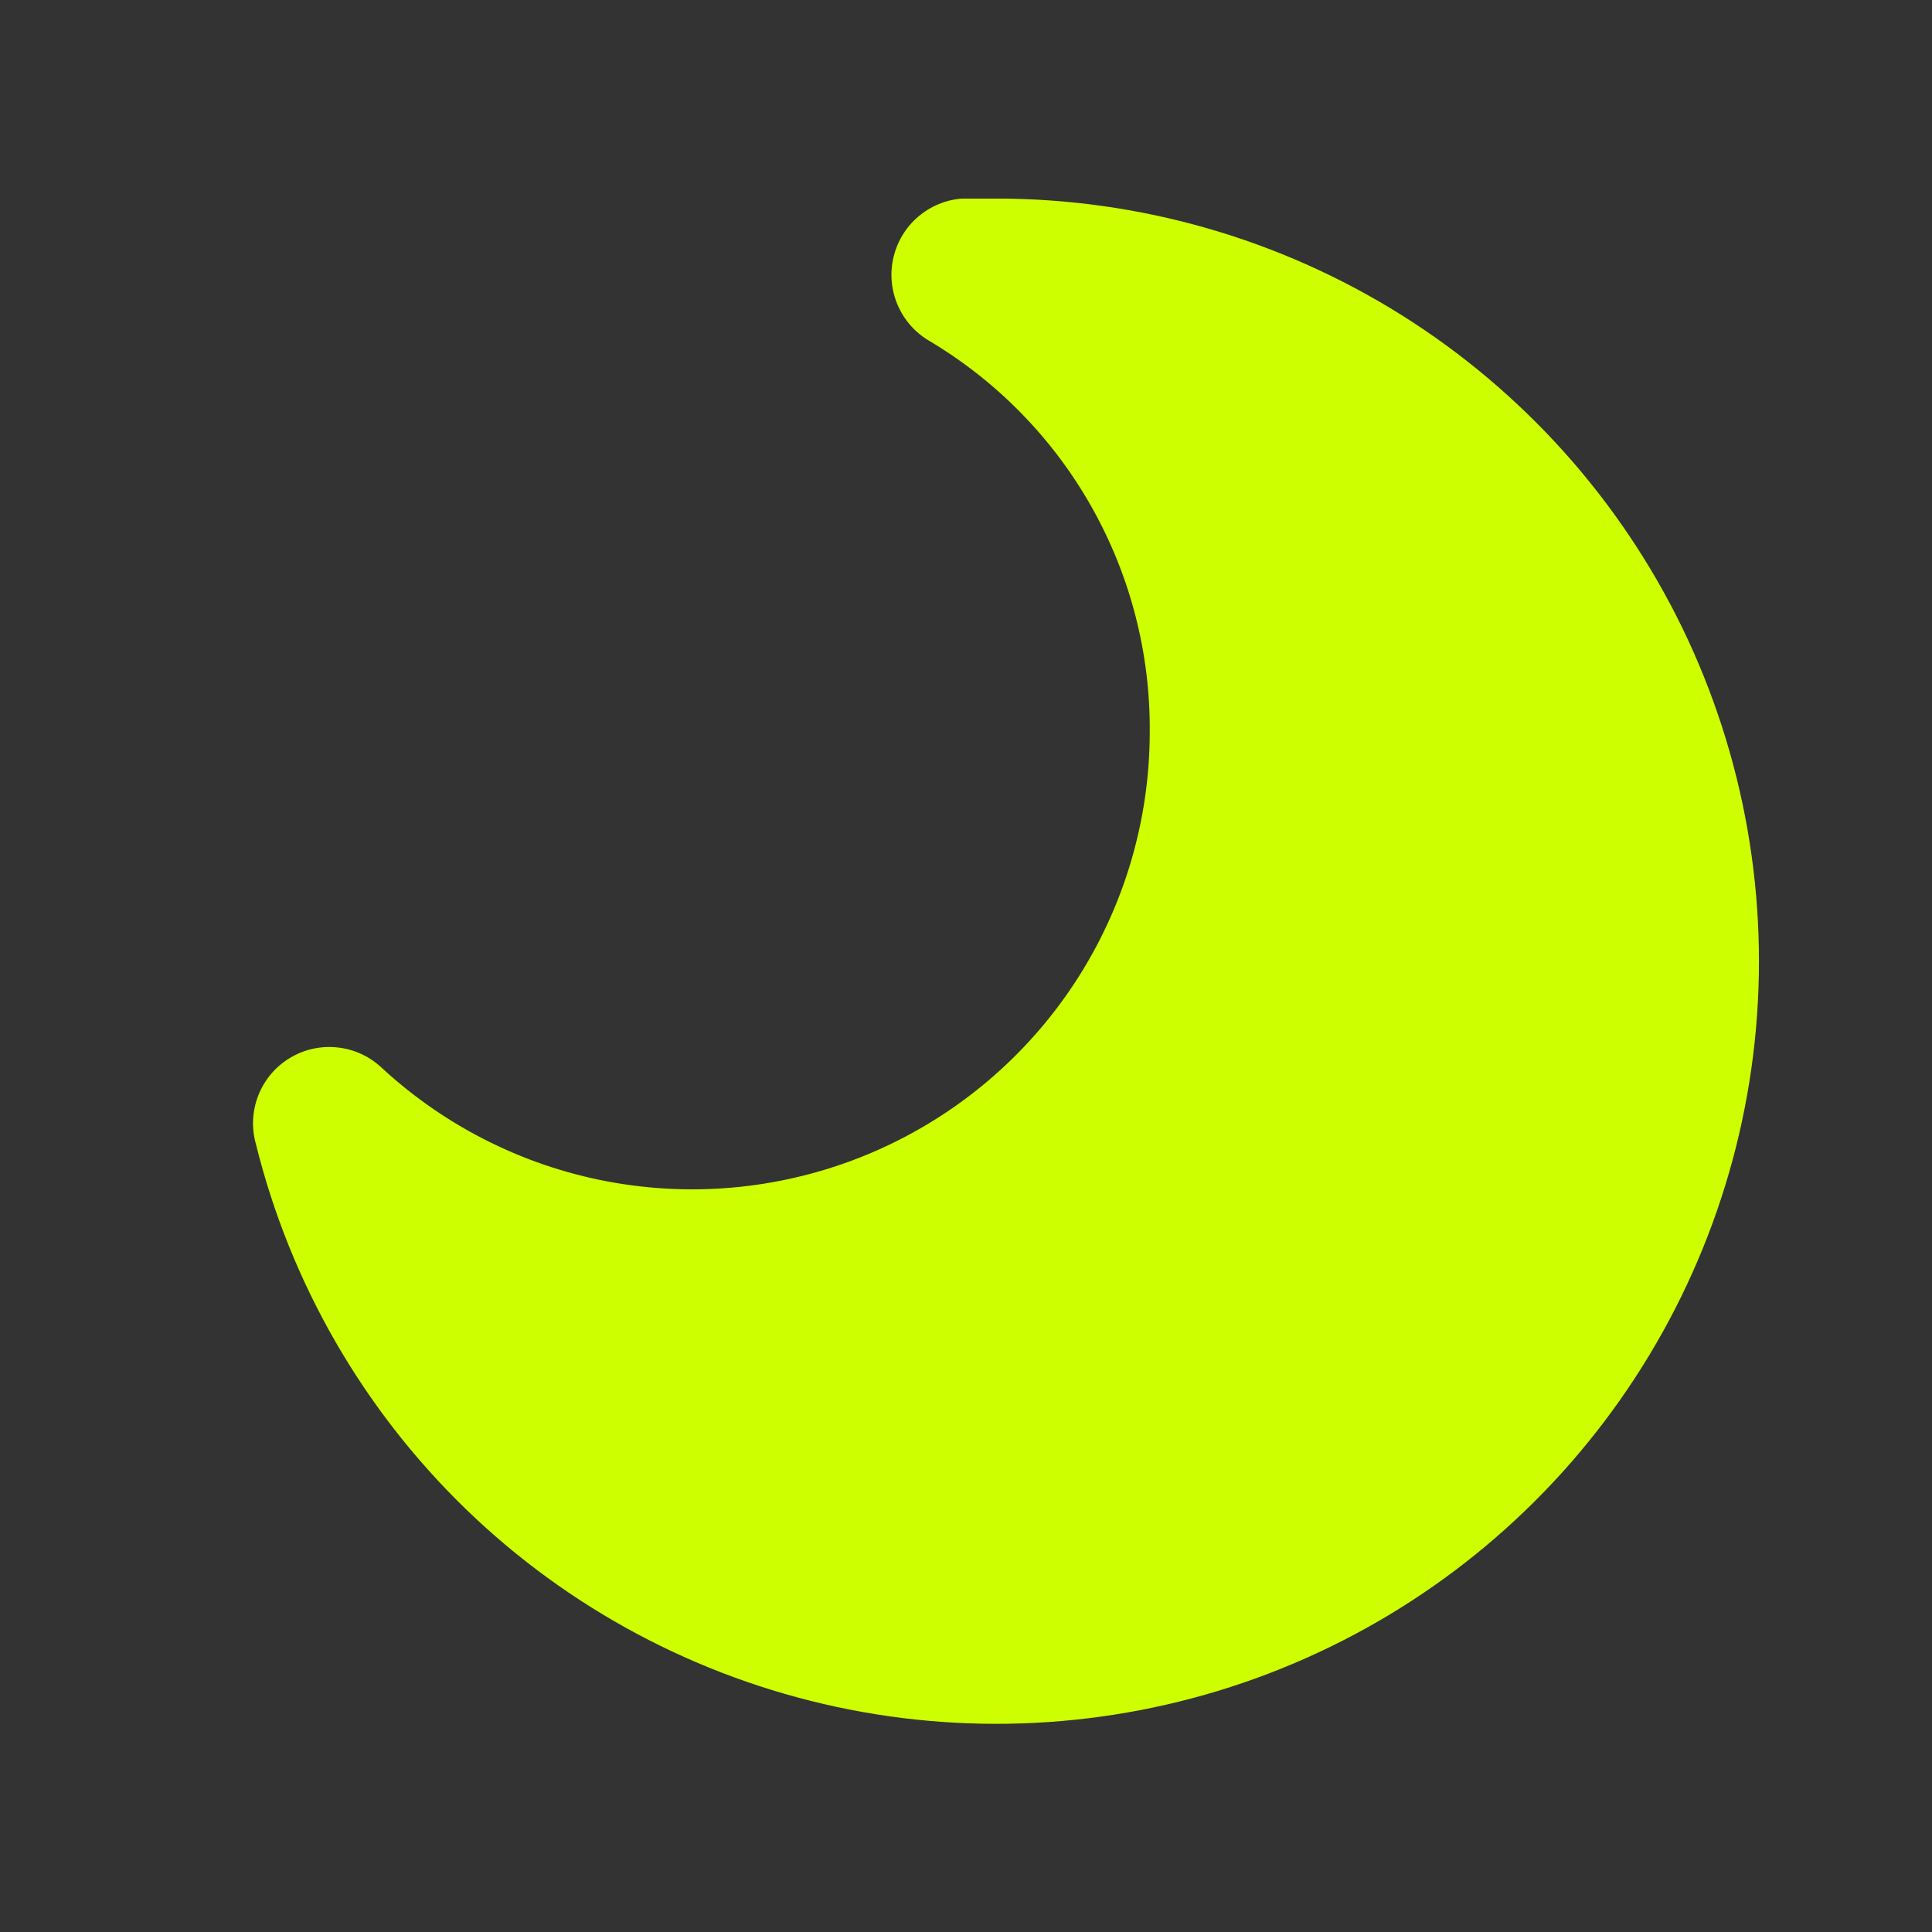 <svg width="15" height="15" viewBox="0 0 19 19" fill="none" xmlns="http://www.w3.org/2000/svg">
<rect x="0" y="0" width="19" height="19" fill="#333333" stroke="none"/>
<path d="M9.807 1.953H9.462C9.303 1.964 9.152 2.027 9.03 2.131C8.909 2.234 8.824 2.374 8.787 2.53C8.75 2.685 8.764 2.848 8.826 2.995C8.888 3.142 8.995 3.266 9.132 3.348C9.8 3.744 10.353 4.308 10.735 4.985C11.116 5.661 11.314 6.426 11.307 7.203C11.306 8.077 11.05 8.932 10.571 9.663C10.092 10.394 9.41 10.97 8.609 11.32C7.808 11.67 6.922 11.779 6.06 11.634C5.198 11.489 4.397 11.095 3.755 10.502C3.636 10.389 3.482 10.318 3.319 10.301C3.155 10.283 2.99 10.32 2.85 10.405C2.709 10.49 2.6 10.62 2.54 10.773C2.48 10.926 2.472 11.094 2.517 11.252C2.855 12.617 3.569 13.859 4.578 14.838C5.587 15.816 6.851 16.491 8.226 16.786C9.6 17.081 11.03 16.983 12.351 16.505C13.673 16.026 14.834 15.186 15.701 14.079C16.568 12.973 17.107 11.646 17.256 10.248C17.405 8.85 17.158 7.439 16.544 6.174C15.929 4.91 14.972 3.844 13.781 3.097C12.59 2.351 11.213 1.954 9.807 1.953Z" fill="#ceff00"/>
</svg>
